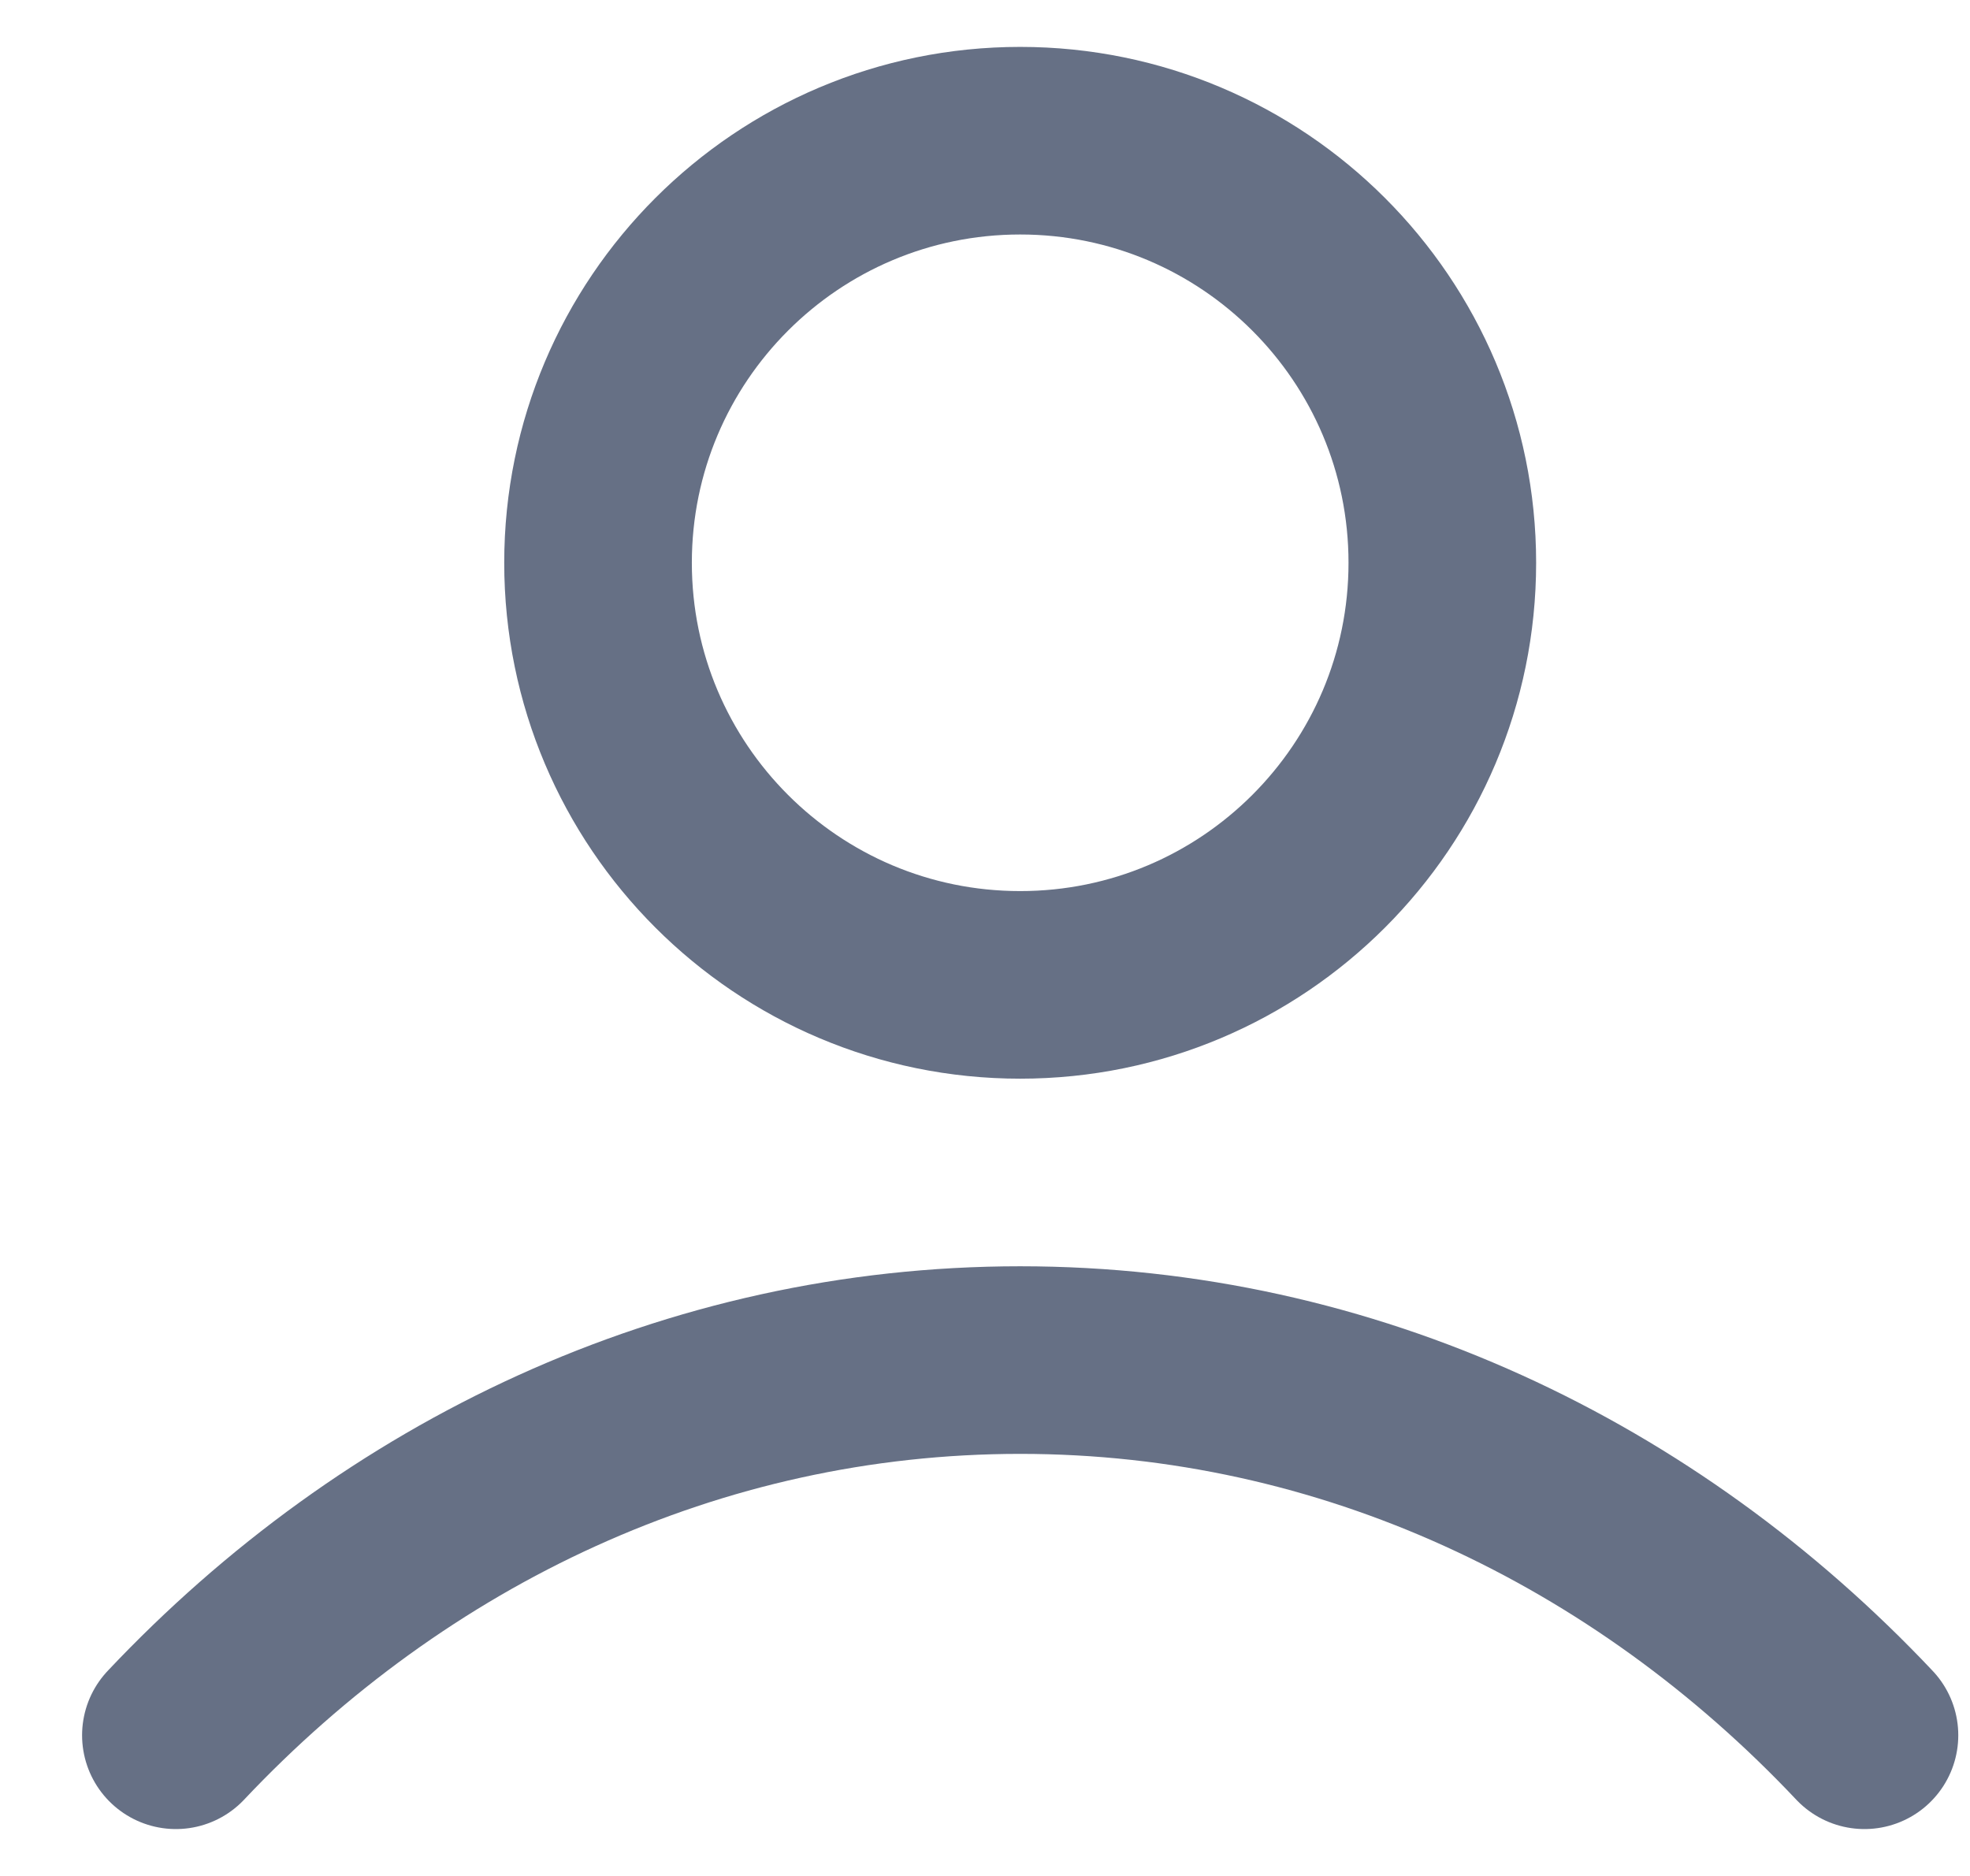 <svg width="21" height="20" viewBox="0 0 21 20" fill="none" xmlns="http://www.w3.org/2000/svg">
<path d="M1.875 18.5C4.211 16.023 7.382 14.5 10.875 14.5C14.368 14.5 17.539 16.023 19.875 18.5M15.375 6C15.375 8.485 13.36 10.5 10.875 10.5C8.39 10.5 6.375 8.485 6.375 6C6.375 3.515 8.39 1.5 10.875 1.5C13.36 1.5 15.375 3.515 15.375 6Z" stroke="#667085" stroke-width="2" stroke-linecap="round" stroke-linejoin="round"/>
</svg>
